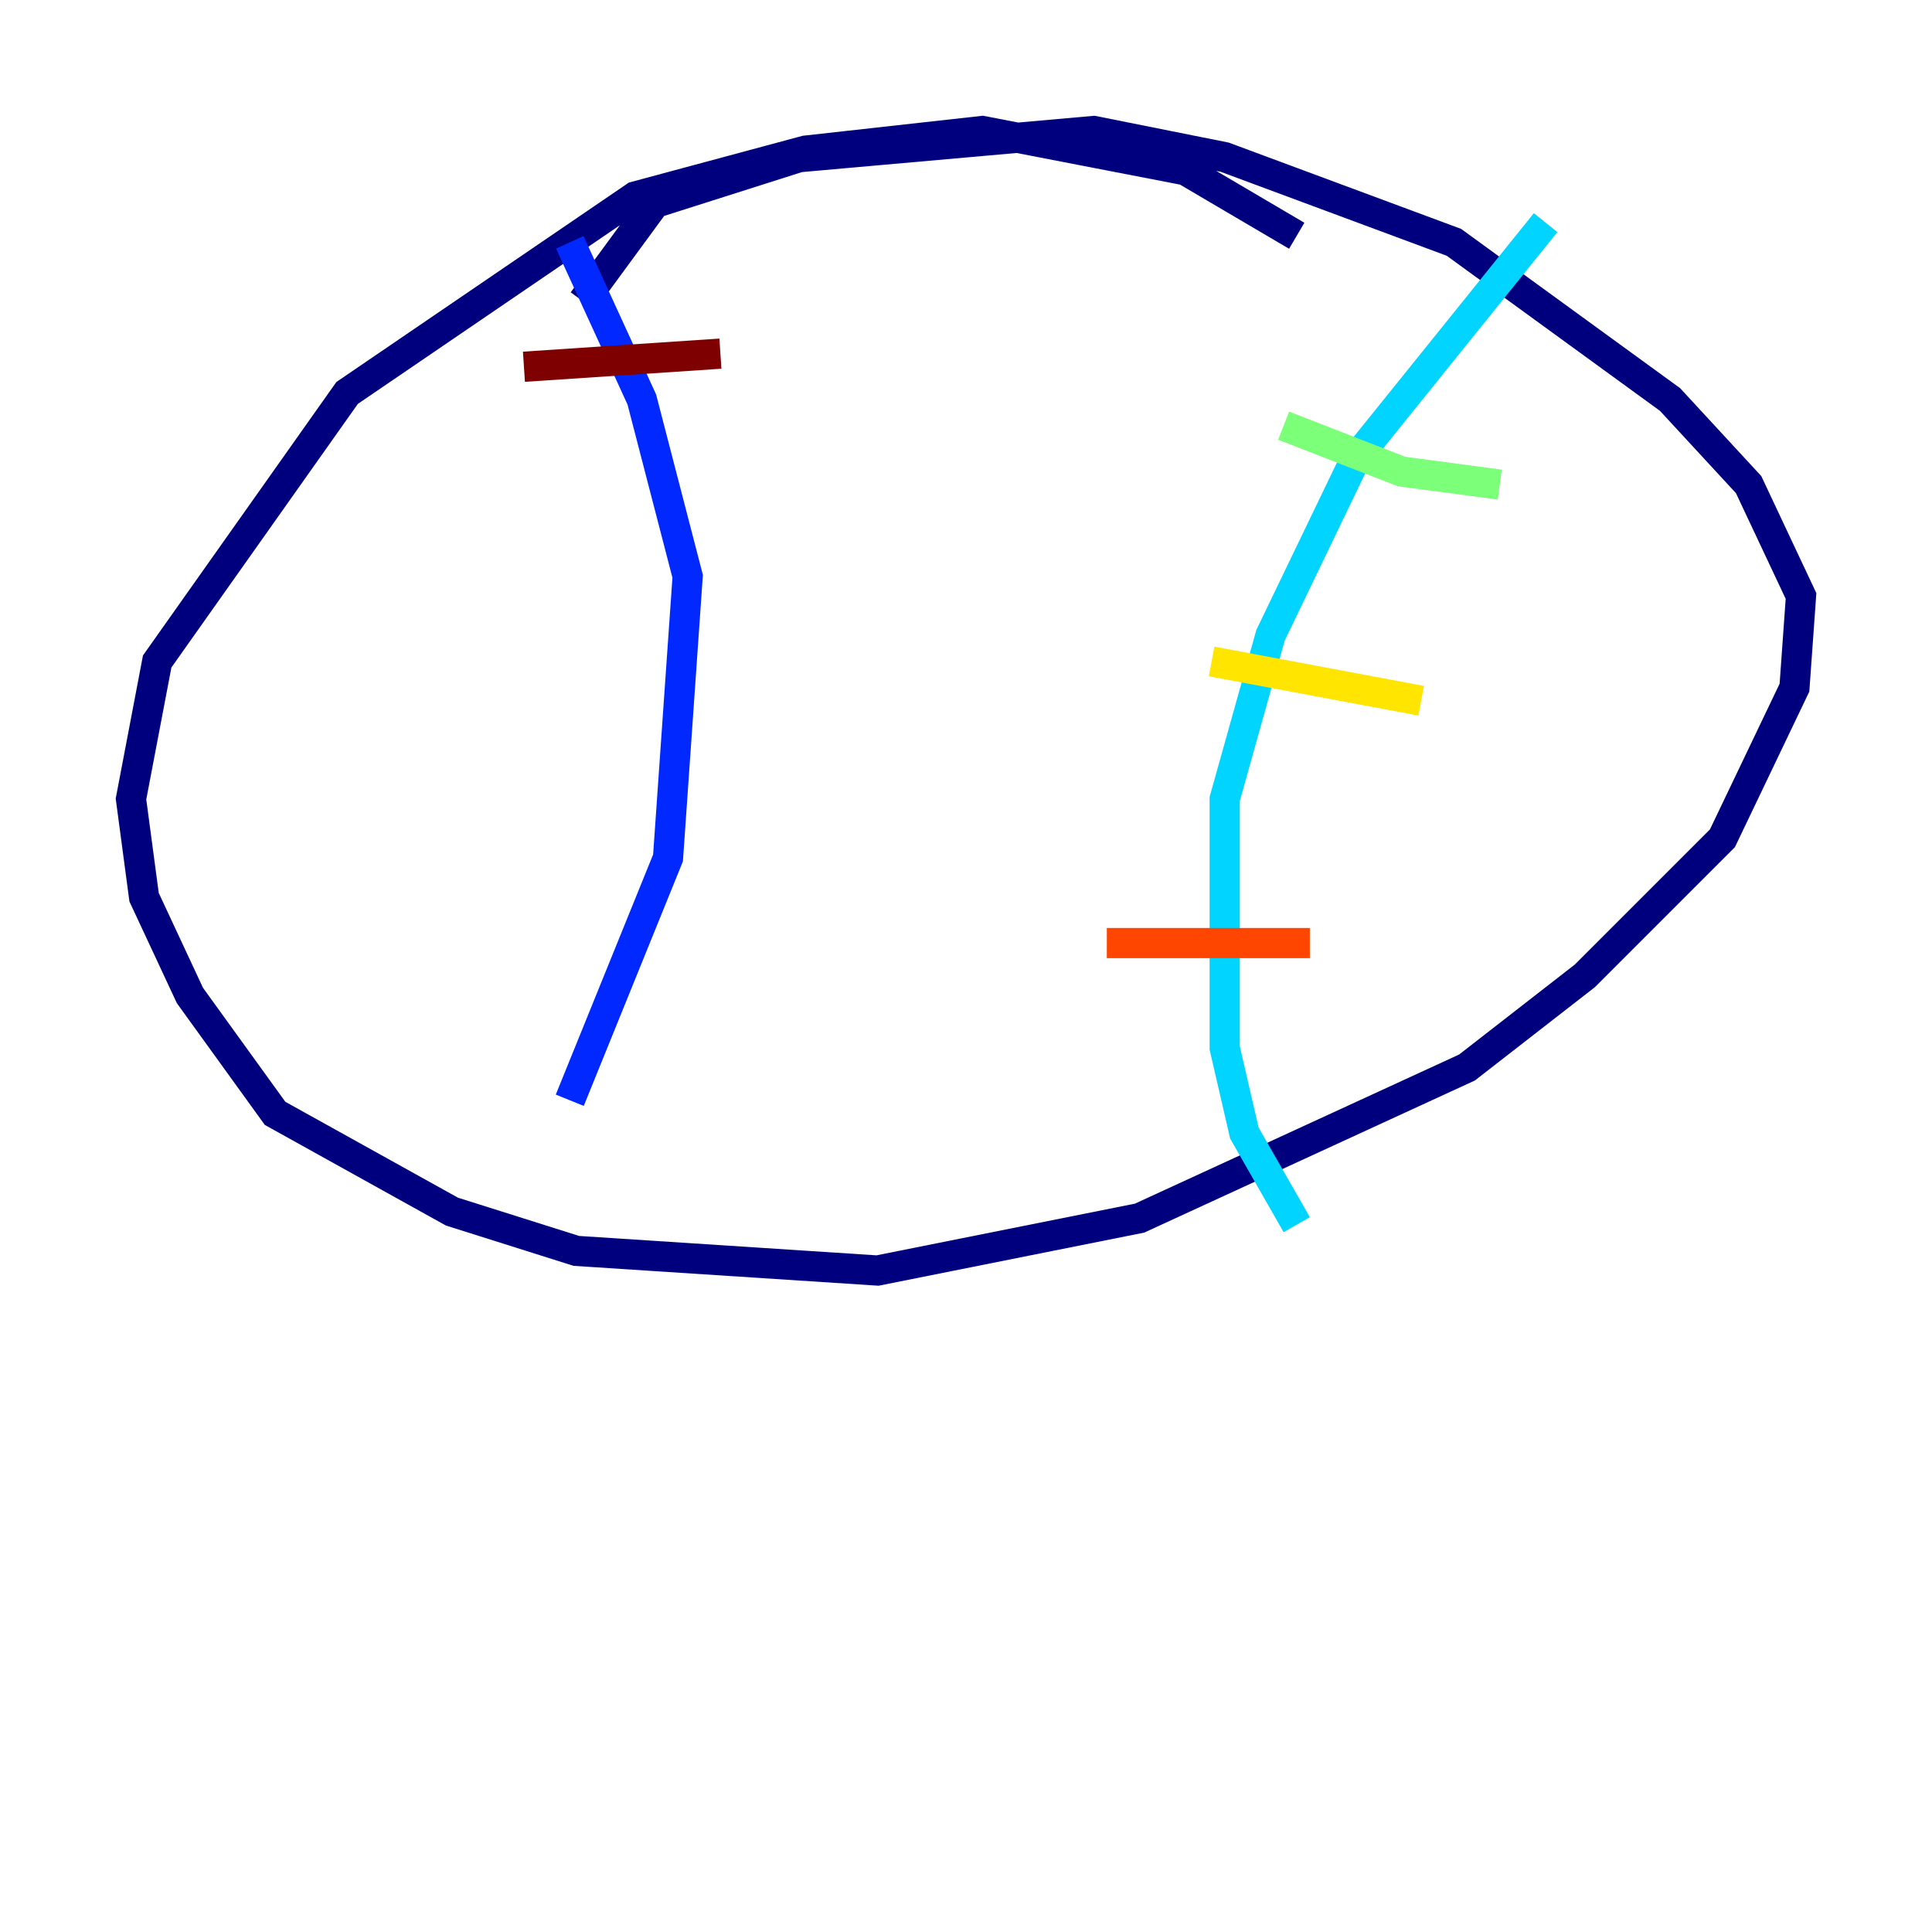 <?xml version="1.0" encoding="utf-8" ?>
<svg baseProfile="tiny" height="128" version="1.2" viewBox="0,0,128,128" width="128" xmlns="http://www.w3.org/2000/svg" xmlns:ev="http://www.w3.org/2001/xml-events" xmlns:xlink="http://www.w3.org/1999/xlink"><defs /><polyline fill="none" points="85.912,15.62 78.536,11.281 65.085,8.678 53.37,9.98 42.088,13.017 22.997,26.034 10.414,43.824 8.678,52.936 9.546,59.444 12.583,65.953 18.224,73.763 29.939,80.271 38.183,82.875 58.142,84.176 75.498,80.705 97.193,70.725 105.003,64.651 114.115,55.539 118.888,45.559 119.322,39.485 115.851,32.108 110.644,26.468 96.325,16.054 81.139,10.414 72.461,8.678 52.936,10.414 43.39,13.451 38.617,19.959" stroke="#00007f" stroke-width="2" /><polyline fill="none" points="37.749,16.054 42.522,26.468 45.559,38.183 44.258,56.841 37.749,72.895" stroke="#0028ff" stroke-width="2" /><polyline fill="none" points="102.4,14.752 89.817,30.373 84.176,42.088 81.139,52.936 81.139,69.424 82.441,75.064 85.912,81.139" stroke="#00d4ff" stroke-width="2" /><polyline fill="none" points="85.044,28.203 92.854,31.241 99.363,32.108" stroke="#7cff79" stroke-width="2" /><polyline fill="none" points="80.271,43.824 94.156,46.427" stroke="#ffe500" stroke-width="2" /><polyline fill="none" points="73.329,62.481 86.78,62.481" stroke="#ff4600" stroke-width="2" /><polyline fill="none" points="34.712,24.298 47.729,23.43" stroke="#7f0000" stroke-width="2" /></svg>